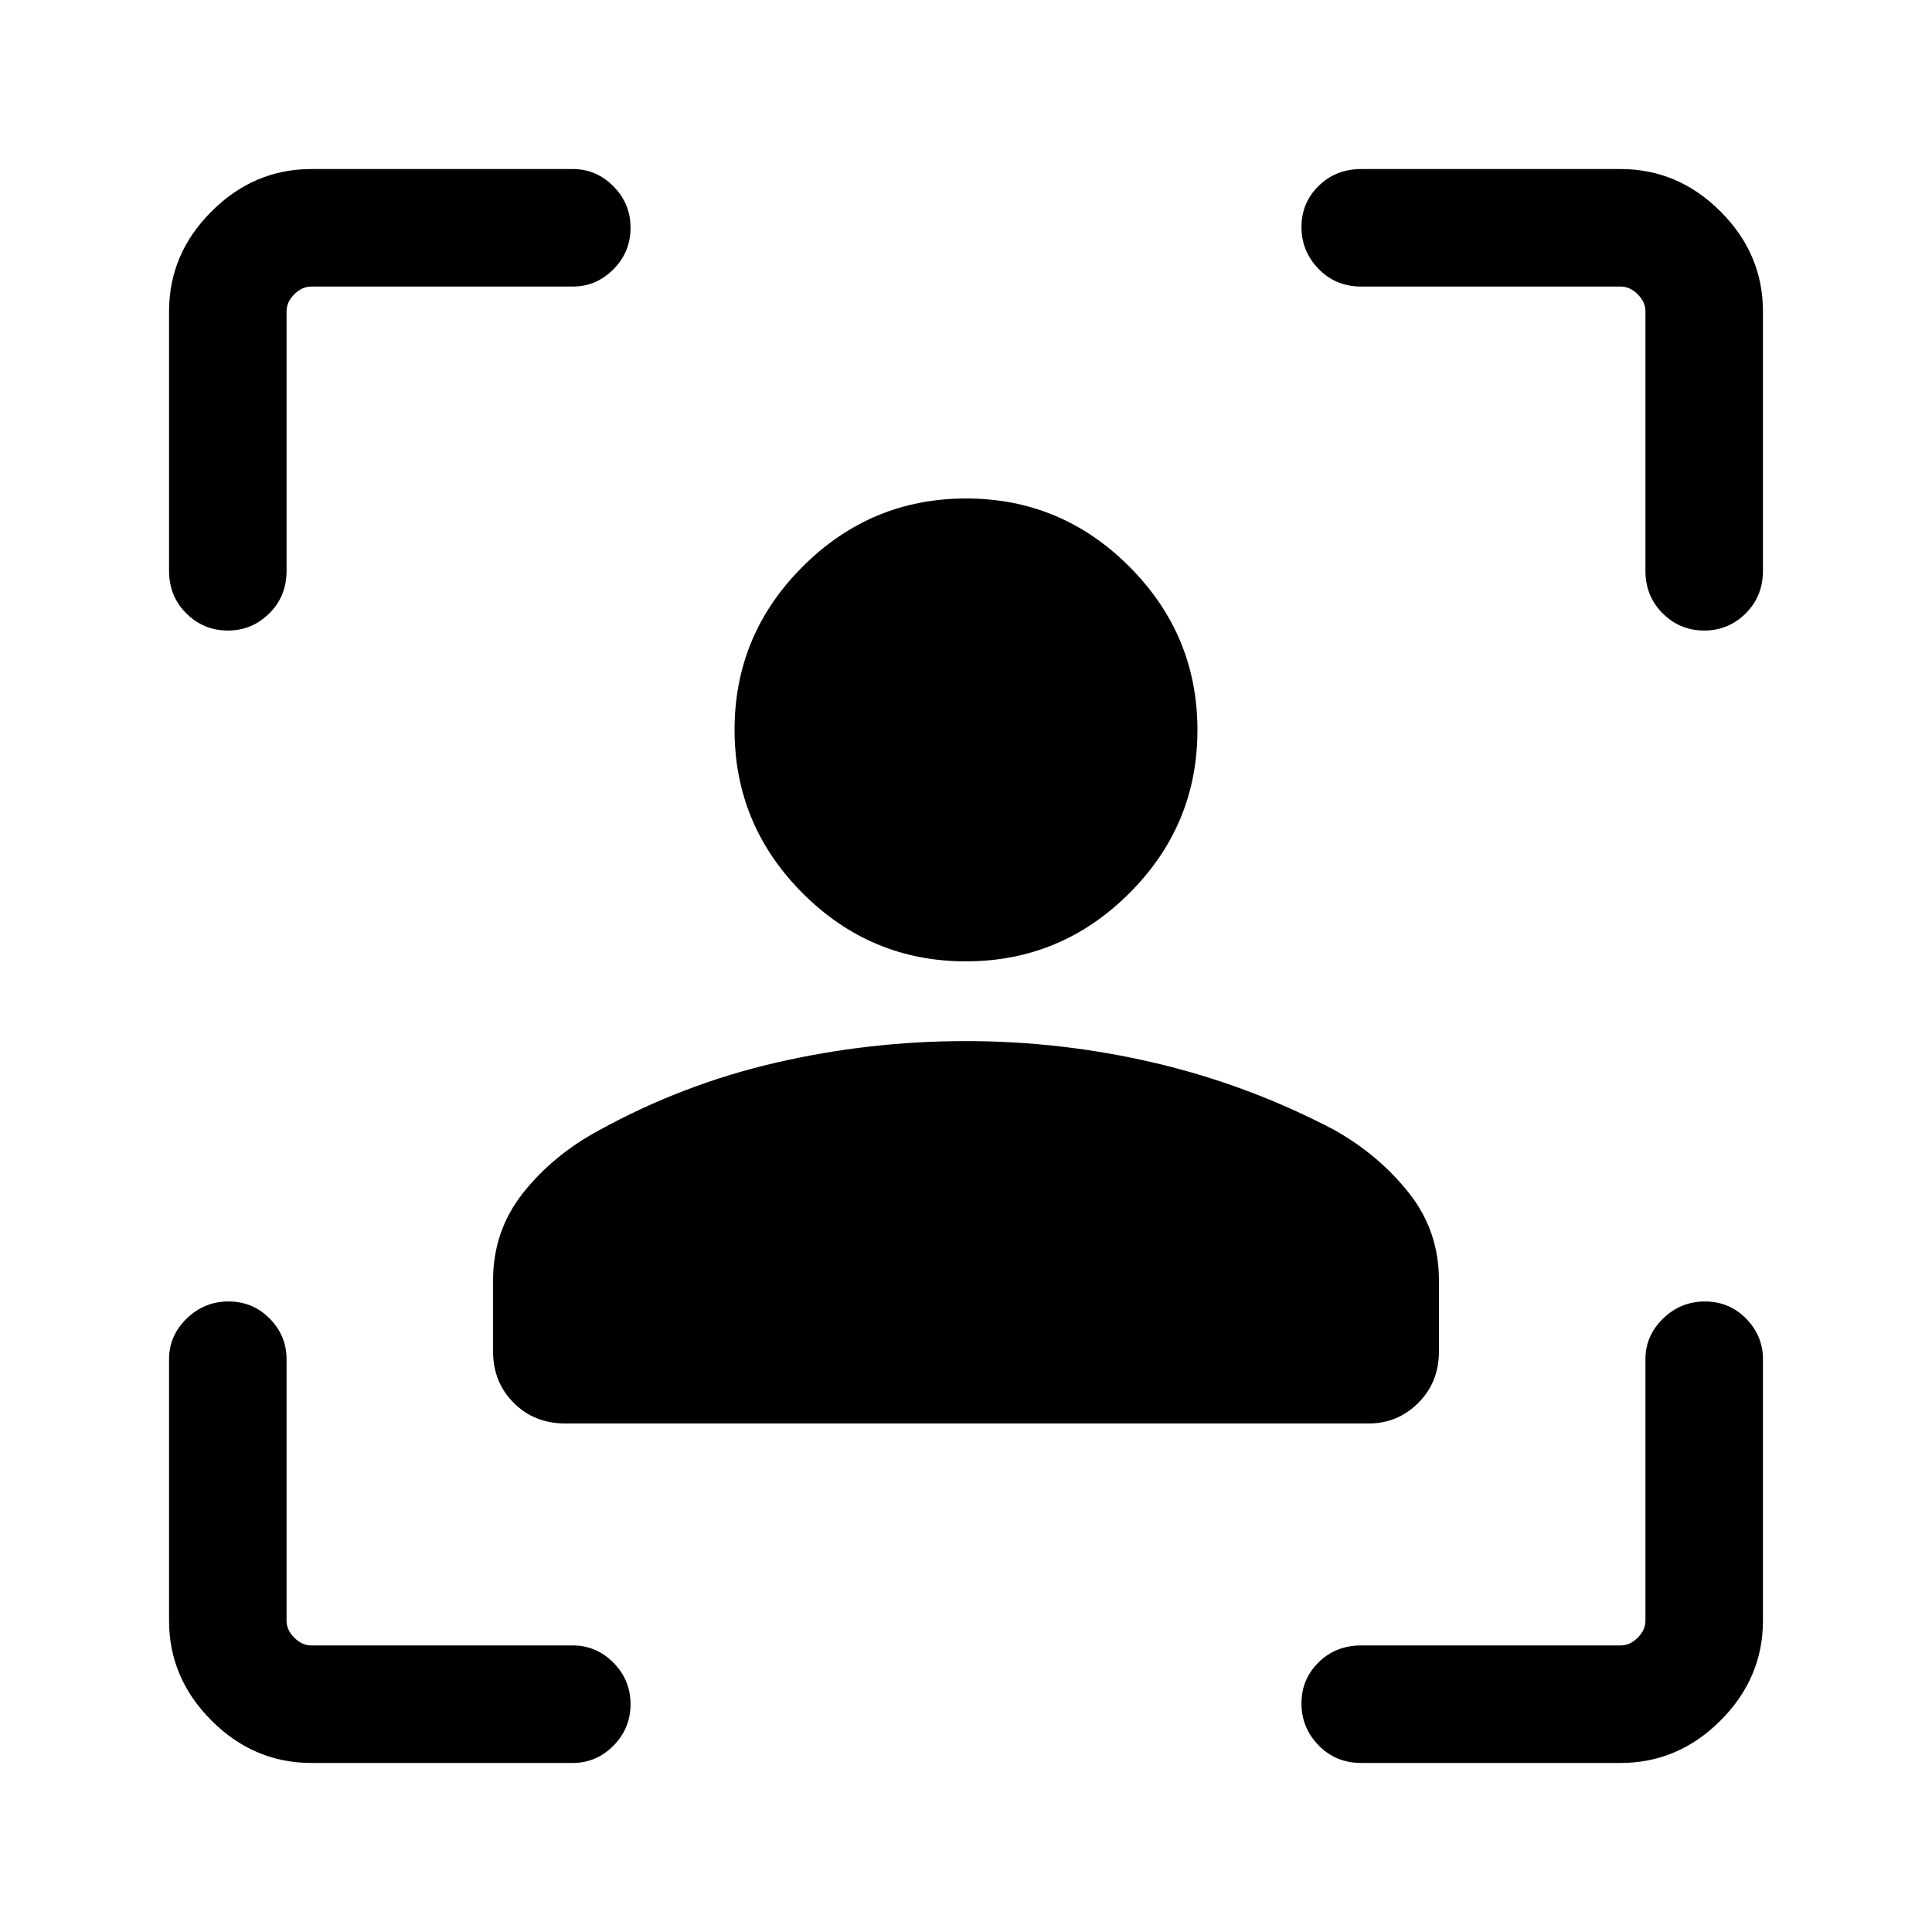 <svg xmlns="http://www.w3.org/2000/svg" height="48" viewBox="0 -960 960 960" width="48"><path d="M479.91-482.31q-47.29 0-81.1-33.88Q365-550.08 365-597.37q0-47.32 33.89-81.13 33.88-33.81 81.17-33.81 47.32 0 81.13 33.88Q595-644.56 595-597.22q0 47.3-33.88 81.1-33.87 33.81-81.21 33.81ZM245-288.54v-35.28q0-24.58 14.92-43.42 14.93-18.84 37.75-31.13 41.78-22.98 88.14-33.65 46.36-10.67 94.08-10.67 47.73 0 94.11 10.88 46.38 10.89 89 33.27 22.15 12.46 37.08 31.3Q715-348.4 715-323.82v35.28q0 15.36-10.23 25.6-10.24 10.25-24.62 10.25h-399.3q-15.36 0-25.6-10.25Q245-273.18 245-288.54ZM154.69-84q-28.53 0-49.61-21.08T84-154.69v-129.93q0-11.68 8.75-20.19 8.75-8.5 20.81-8.5 12.06 0 20.44 8.5 8.39 8.51 8.39 20.19v129.93q0 4.61 3.84 8.46 3.85 3.84 8.46 3.84h129.93q11.68 0 20.19 8.57 8.5 8.57 8.5 20.62 0 12.06-8.5 20.63Q296.3-84 284.62-84H154.69ZM84-676.38v-128.93q0-28.53 21.08-49.61T154.69-876h129.93q11.68 0 20.19 8.57 8.5 8.56 8.5 20.62t-8.5 20.63q-8.51 8.57-20.19 8.57H154.69q-4.61 0-8.46 3.84-3.84 3.85-3.84 8.46v128.93q0 12.66-8.57 21.17-8.57 8.52-20.62 8.52-12.06 0-20.63-8.52Q84-663.72 84-676.38ZM805.31-84H676.38q-12.66 0-21.17-8.75-8.52-8.75-8.52-20.81 0-12.06 8.52-20.44 8.51-8.39 21.17-8.39h128.93q4.61 0 8.46-3.84 3.84-3.85 3.84-8.46v-129.93q0-11.68 8.76-20.19 8.75-8.5 20.8-8.5 12.06 0 20.44 8.5 8.39 8.51 8.39 20.19v129.93q0 28.53-21.08 49.61T805.31-84Zm12.3-592.38v-128.93q0-4.61-3.84-8.46-3.85-3.84-8.46-3.84H676.38q-12.66 0-21.17-8.76-8.52-8.75-8.52-20.8 0-12.06 8.52-20.44 8.51-8.39 21.17-8.39h128.93q28.53 0 49.61 21.08T876-805.31v128.93q0 12.66-8.57 21.17-8.56 8.52-20.62 8.52t-20.63-8.52q-8.57-8.51-8.57-21.17Z"/></svg>